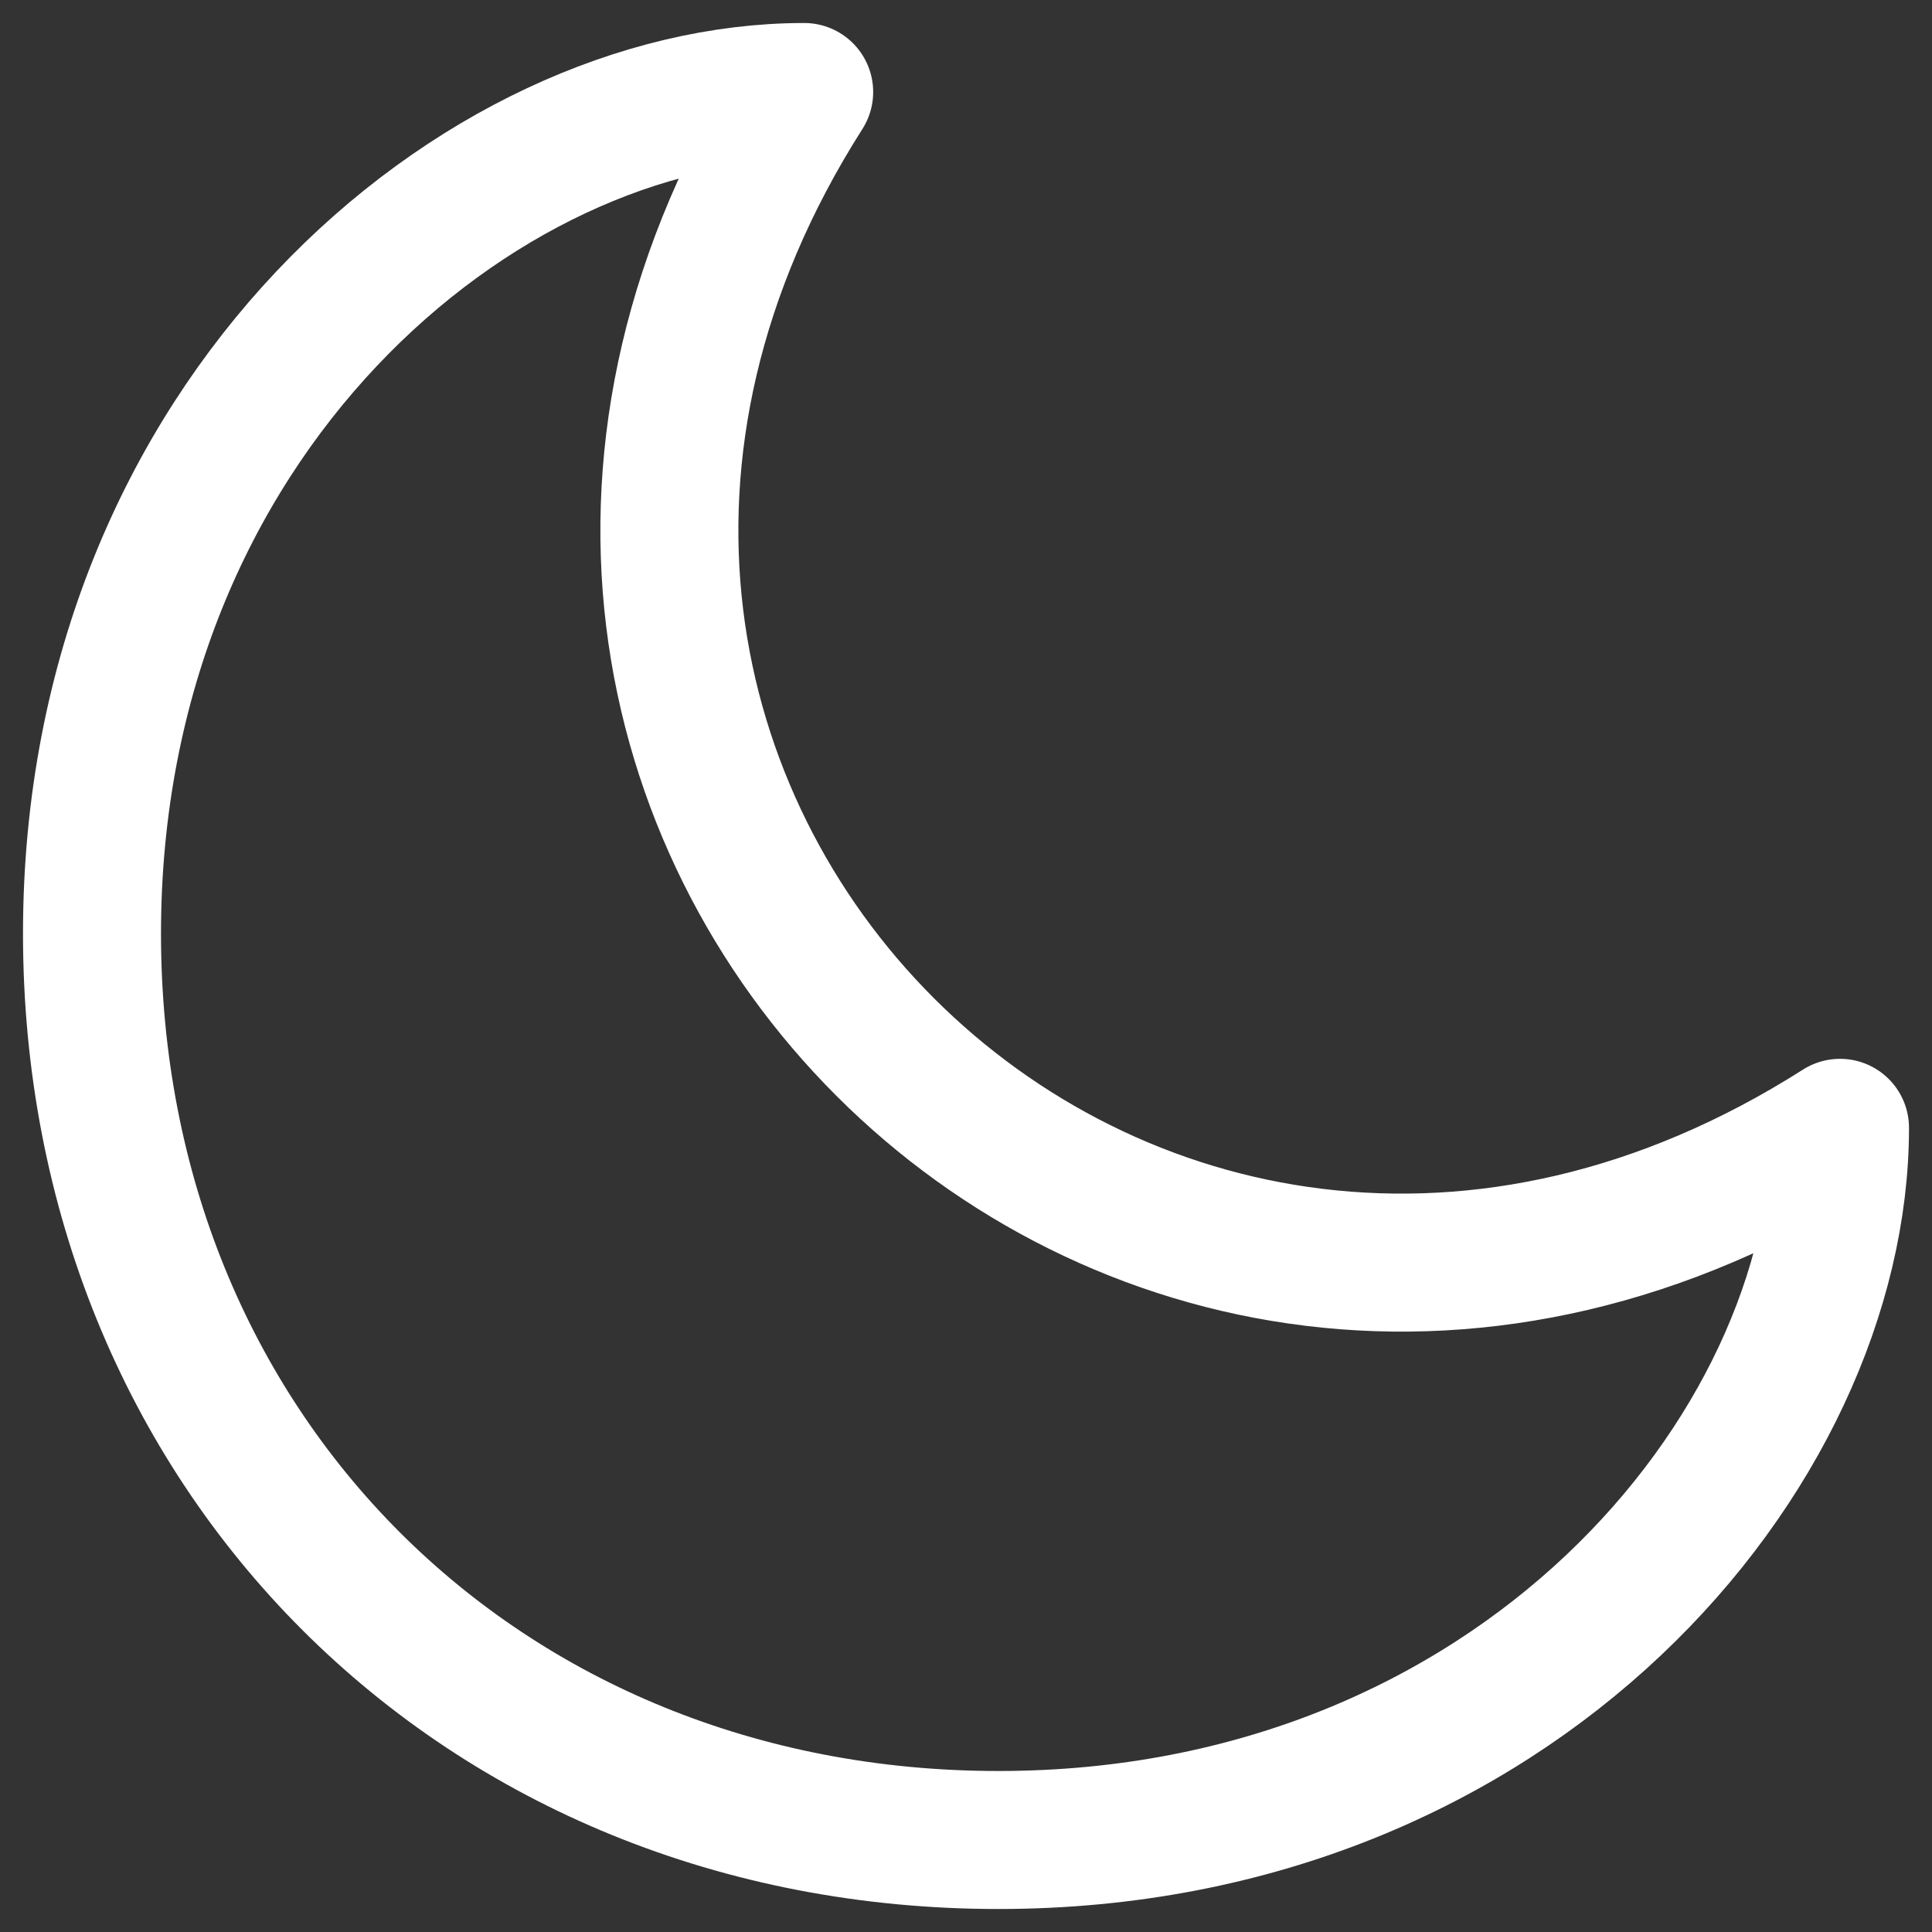 <svg width="21" height="21" viewBox="0 0 21 21" fill="none" xmlns="http://www.w3.org/2000/svg">
<rect x="0" y="0" width="21" height="21" fill="#333333" stroke="none"/>
<path d="M8.741 1C5.222 1 1 4.519 1 10.148C1 15.778 5.222 20 10.852 20C16.482 20 20 15.778 20 12.259C12.259 17.185 3.815 8.741 8.741 1Z" stroke="white" stroke-width="1.5" stroke-linecap="round" stroke-linejoin="round"/>
</svg>
